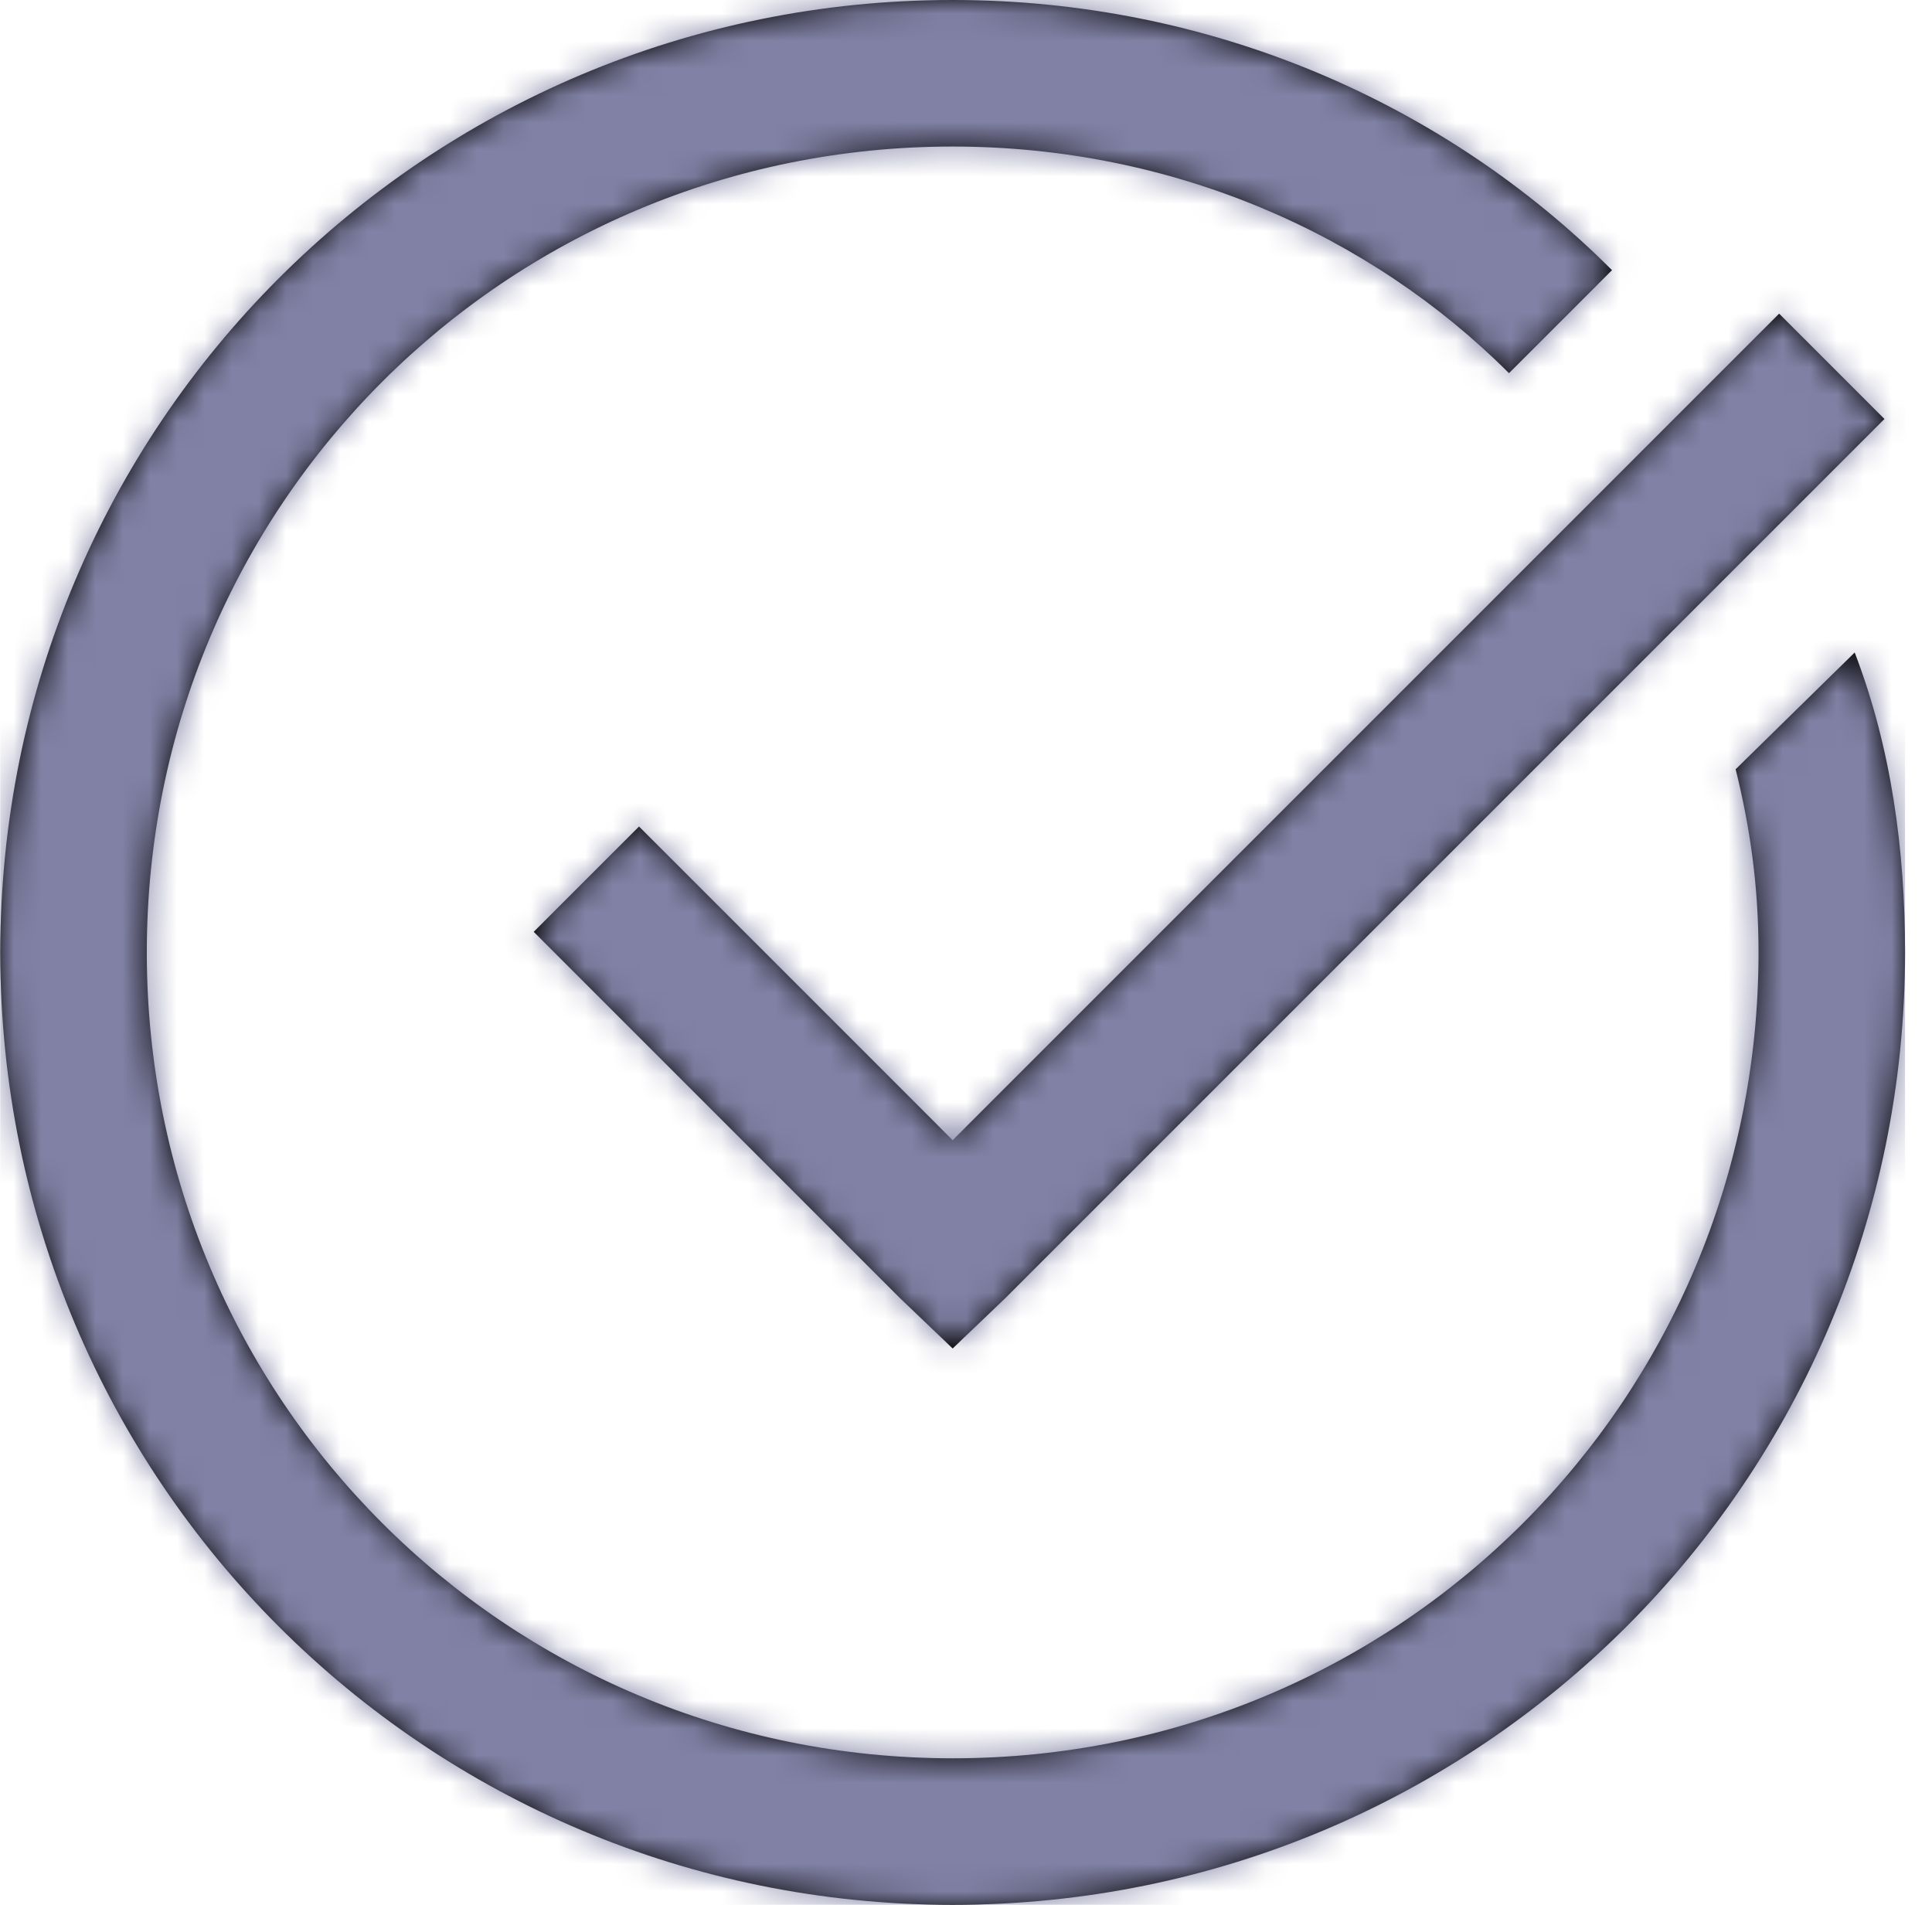 <svg xmlns="http://www.w3.org/2000/svg" xmlns:xlink="http://www.w3.org/1999/xlink" width="71" height="70" viewBox="0 0 71 70">
    <defs>
        <path id="nehz9thk6a" d="M35 0C15.617 0 0 15.617 0 35s15.617 35 35 35 35-15.617 35-35c0-3.765-.505-7.52-1.851-11.022l-4.375 4.291c.536 2.156.841 4.312.841 6.731 0 16.427-13.188 29.615-29.615 29.615S5.385 51.427 5.385 35 18.573 5.385 35 5.385c8.077 0 15.334 3.218 20.445 8.329l3.786-3.786C53.036 3.733 44.423 0 35 0zm30.373 11.526L35 41.9 23.474 30.373l-3.87 3.87 13.46 13.461L35 49.555l1.935-1.85 32.308-32.308-3.87-3.87z"/>
    </defs>
    <g fill="none" fill-rule="evenodd">
        <g>
            <g transform="translate(-685 -563) translate(685.01 563)">
                <mask id="afmoje9bsb" fill="#fff">
                    <use xlink:href="#nehz9thk6a"/>
                </mask>
                <use fill="#000" fill-rule="nonzero" xlink:href="#nehz9thk6a"/>
                <g fill="#8181A5" mask="url(#afmoje9bsb)">
                    <g>
                        <path d="M0 0H70V70H0z"/>
                    </g>
                </g>
            </g>
        </g>
    </g>
</svg>

